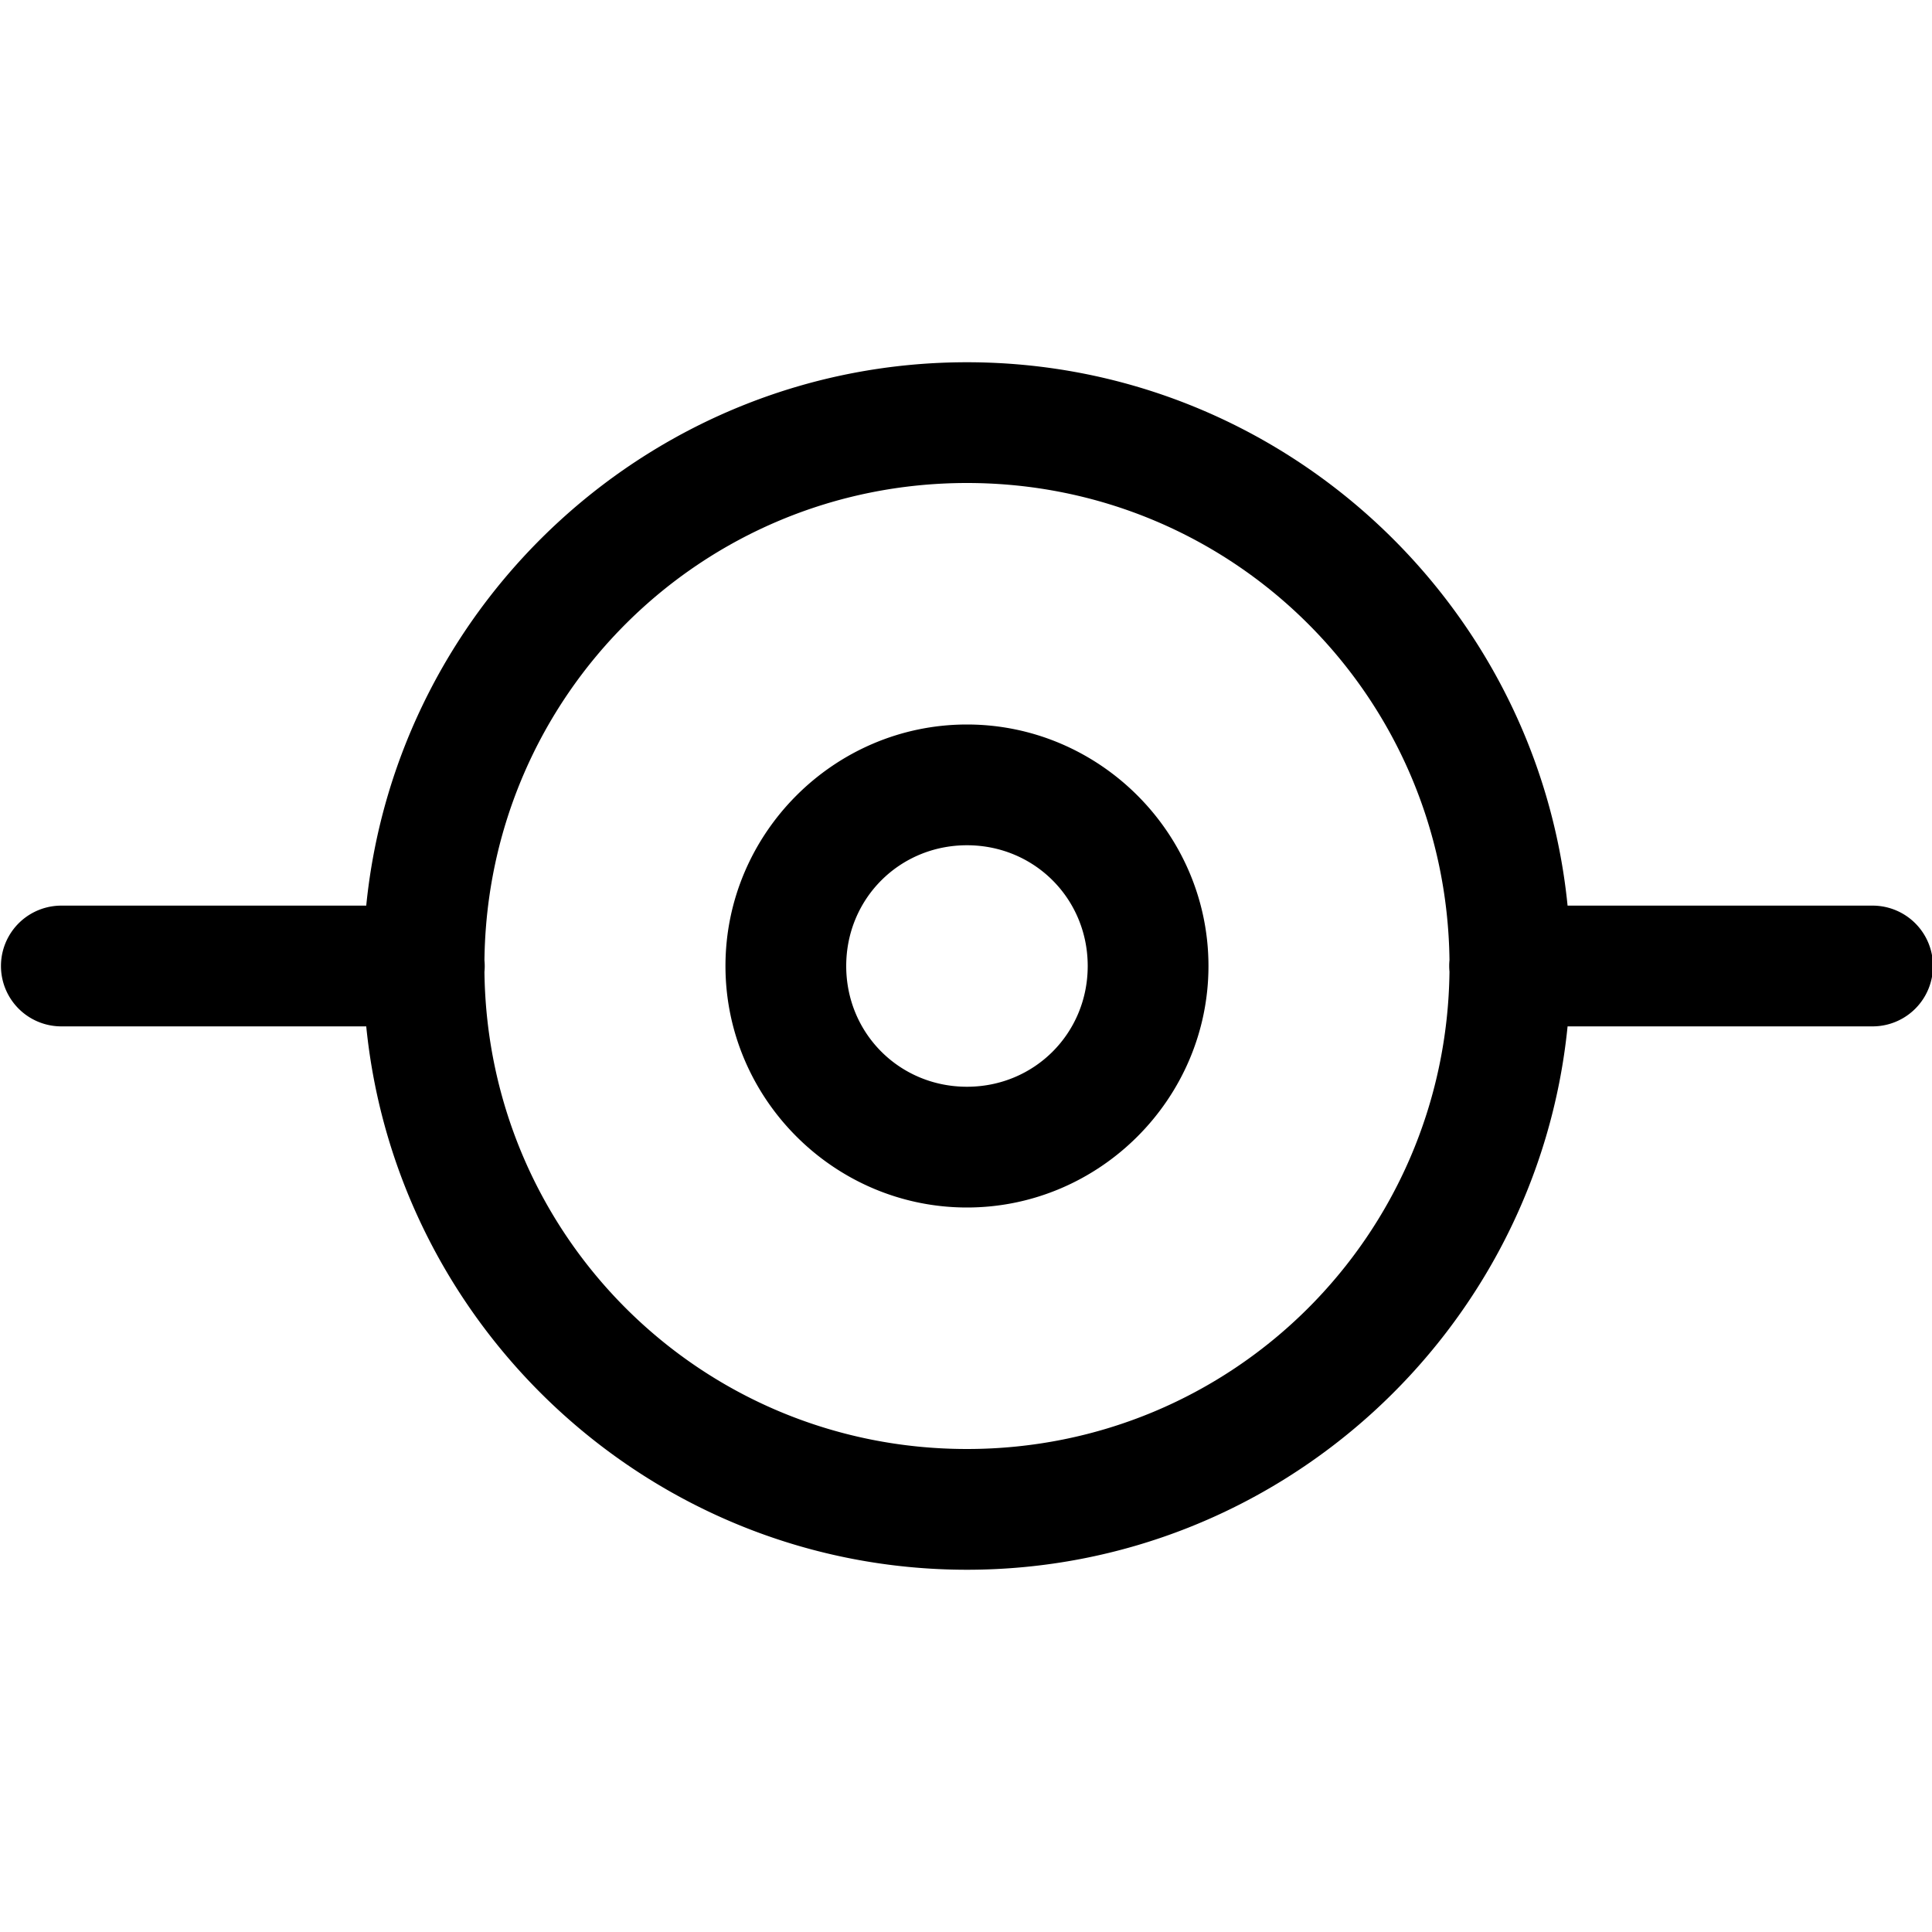 <svg xmlns="http://www.w3.org/2000/svg" height="16" width="16" preserveAspectRatio="xMidYMid meet" viewBox="0 0 16 16">
<path fill="#000" d="M 8.008 3 C 5.421 3 3.285 4.978 3.033 7.5 L 0.508 7.5 A 0.5 0.5 0 1 0 0.508 8.5 L 3.033 8.5 C 3.285 11.022 5.421 13 8.008 13 C 10.594 13 12.73 11.022 12.982 8.5 L 15.508 8.5 A 0.5 0.5 0 1 0 15.508 7.5 L 12.982 7.5 C 12.73 4.978 10.594 3 8.008 3 z M 8.008 4 C 10.206 4 11.977 5.759 12.004 7.951 A 0.5 0.5 0 0 0 12.004 8.047 C 11.978 10.24 10.207 12 8.008 12 C 5.809 12 4.038 10.241 4.012 8.049 A 0.5 0.5 0 0 0 4.012 7.953 C 4.037 5.76 5.809 4 8.008 4 z M 8.008 6 C 6.909 6 6.008 6.901 6.008 8 C 6.008 9.099 6.909 10 8.008 10 C 9.106 10 10.008 9.099 10.008 8 C 10.008 6.901 9.106 6 8.008 6 z M 8.008 7 C 8.566 7 9.008 7.442 9.008 8 C 9.008 8.558 8.566 9 8.008 9 C 7.45 9 7.008 8.558 7.008 8 C 7.008 7.442 7.45 7 8.008 7 z " />
</svg>
